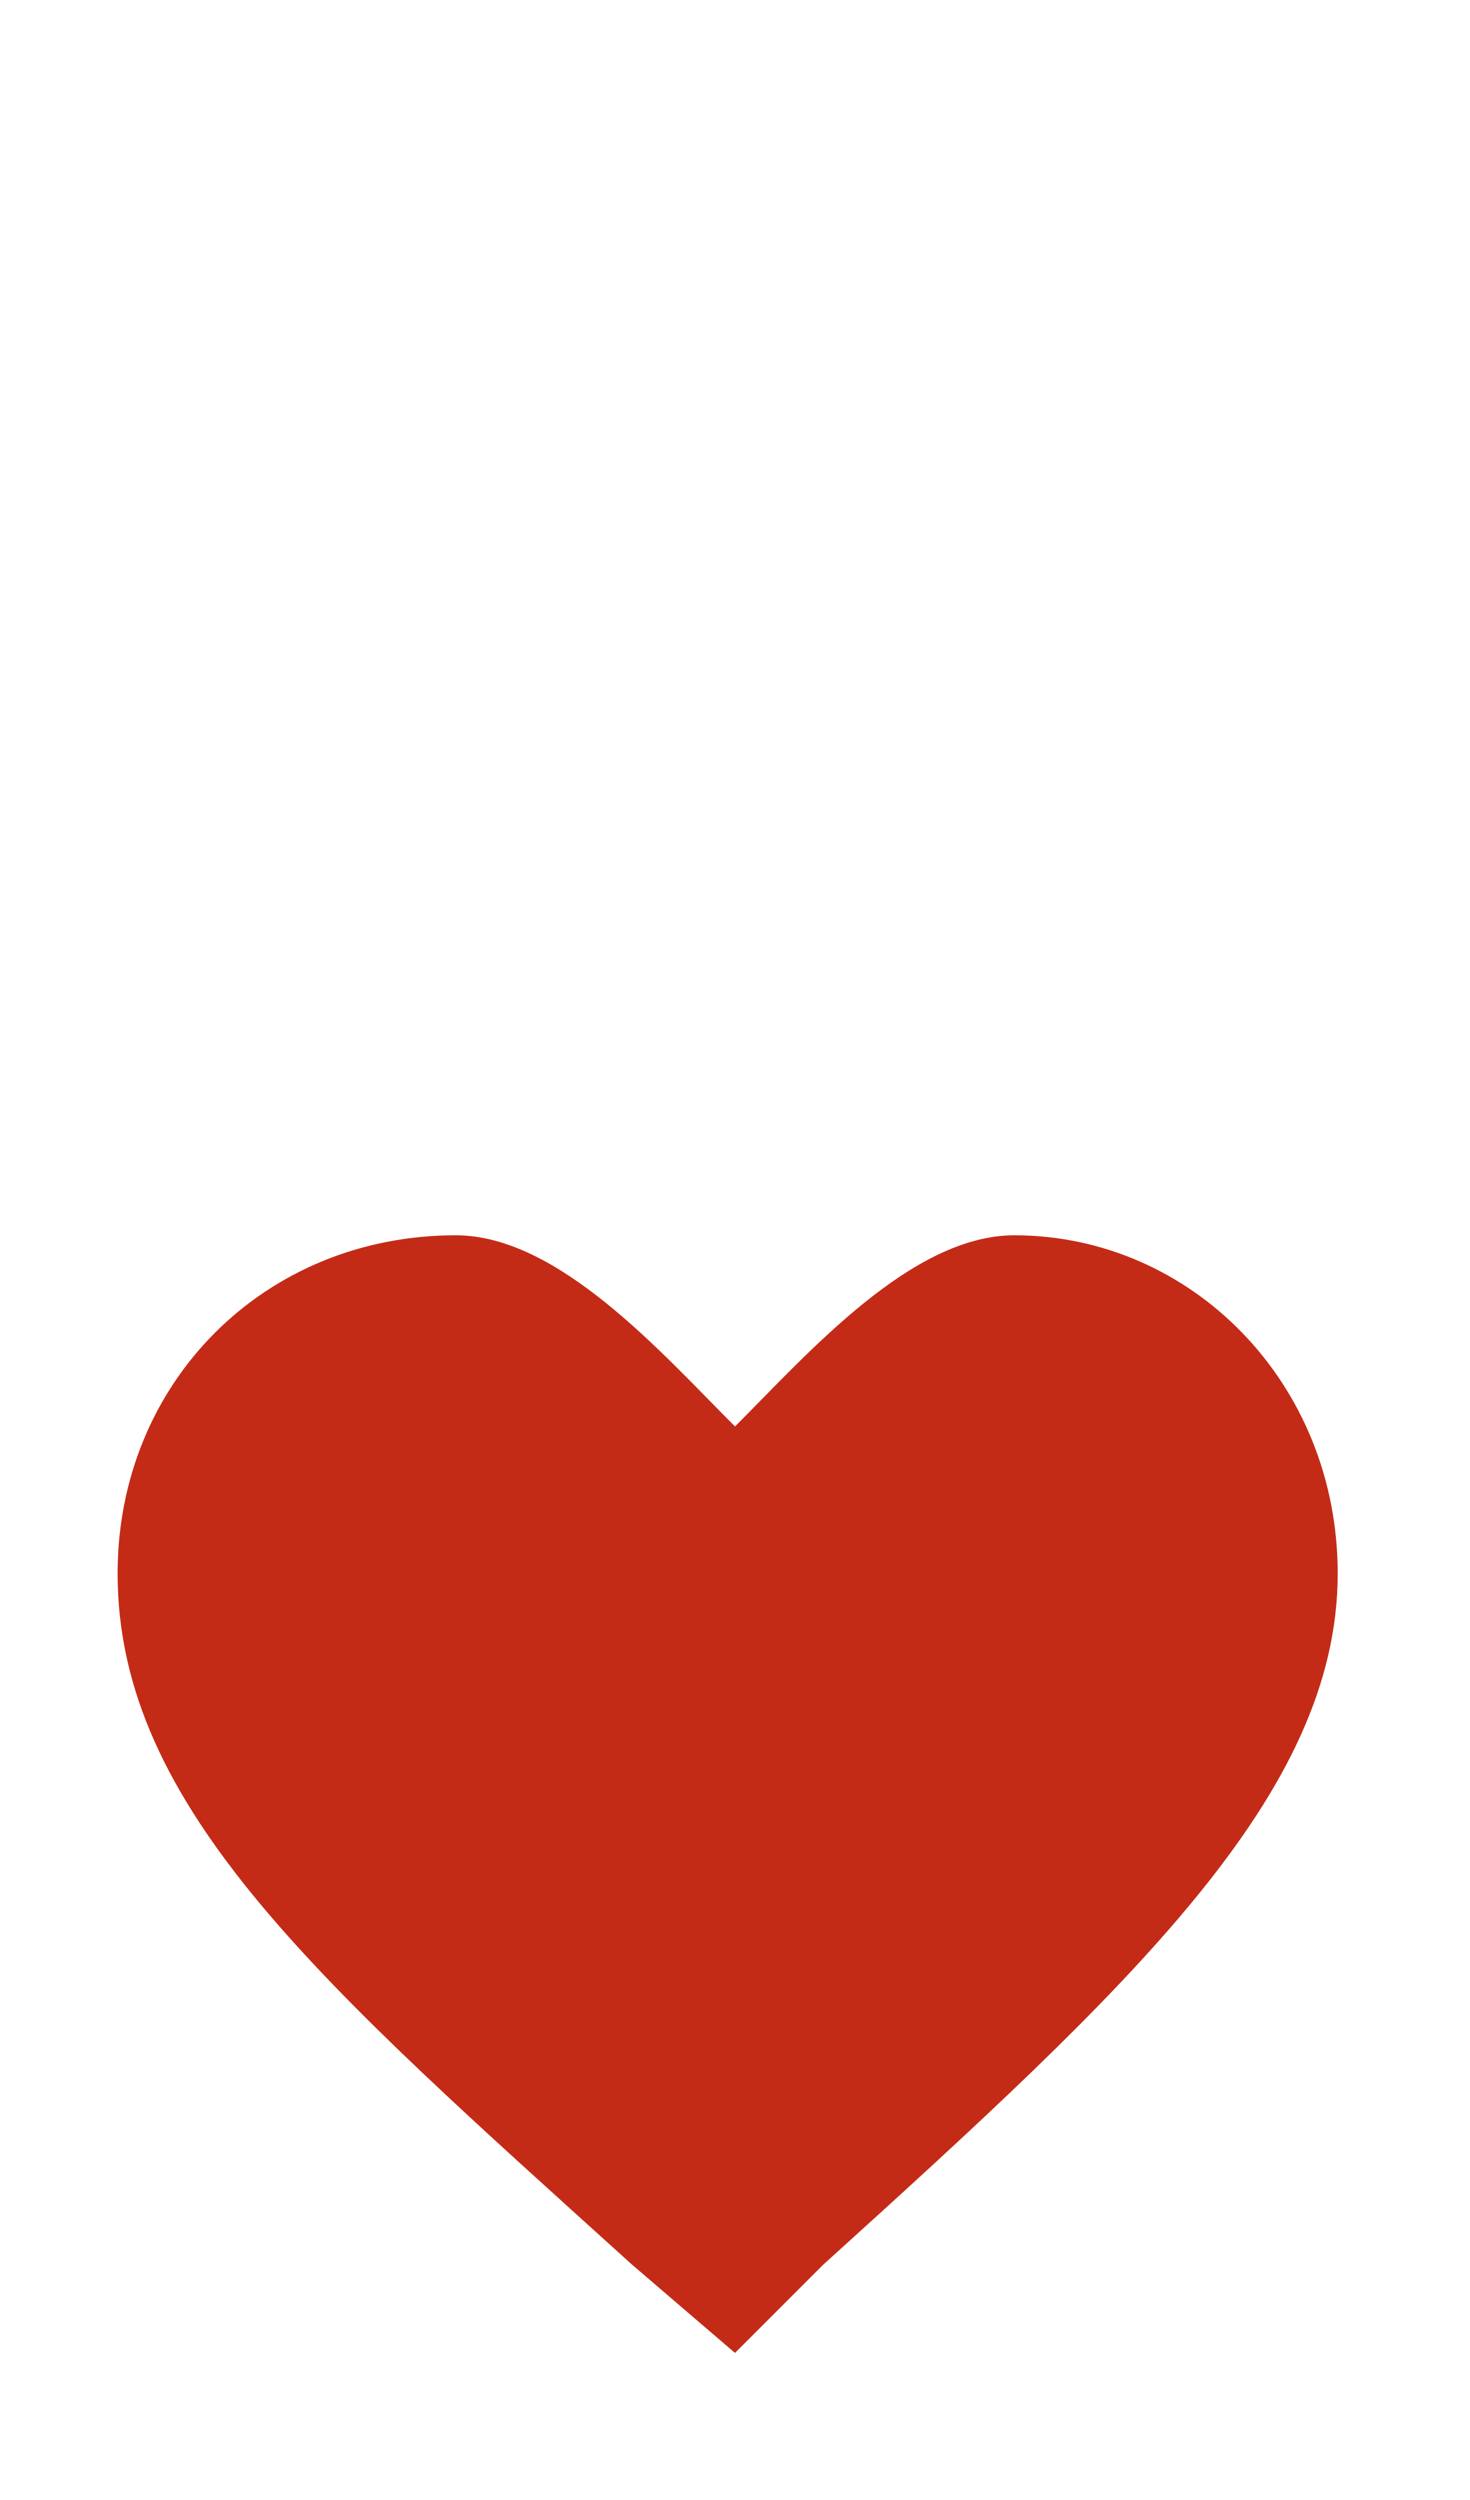 <?xml version="1.0" encoding="utf-8"?>
<!-- Generator: Adobe Illustrator 17.1.0, SVG Export Plug-In . SVG Version: 6.00 Build 0)  -->
<!DOCTYPE svg PUBLIC "-//W3C//DTD SVG 1.1//EN" "http://www.w3.org/Graphics/SVG/1.1/DTD/svg11.dtd">
<svg version="1.1" id="Layer_1" xmlns="http://www.w3.org/2000/svg" xmlns:xlink="http://www.w3.org/1999/xlink" x="0px" y="0px"
	 viewBox="0 0 10 17" enable-background="new 0 0 10 17" xml:space="preserve">
<rect fill="none" width="10" height="17"/>
<path fill="#c42b16" d="M6.9,8.4C6.2,8.4,5.5,9.2,5,9.7C4.5,9.2,3.8,8.4,3.1,8.4c-1.3,0-2.3,1-2.3,2.3c0,0,0,0,0,0c0,0,0,0,0,0
	c0,1.6,1.4,2.8,3.5,4.7L5,16v0l0,0l0.6-0.6c2.1-1.9,3.5-3.2,3.5-4.7C9.1,9.4,8.1,8.4,6.9,8.4z"/>
</svg>
